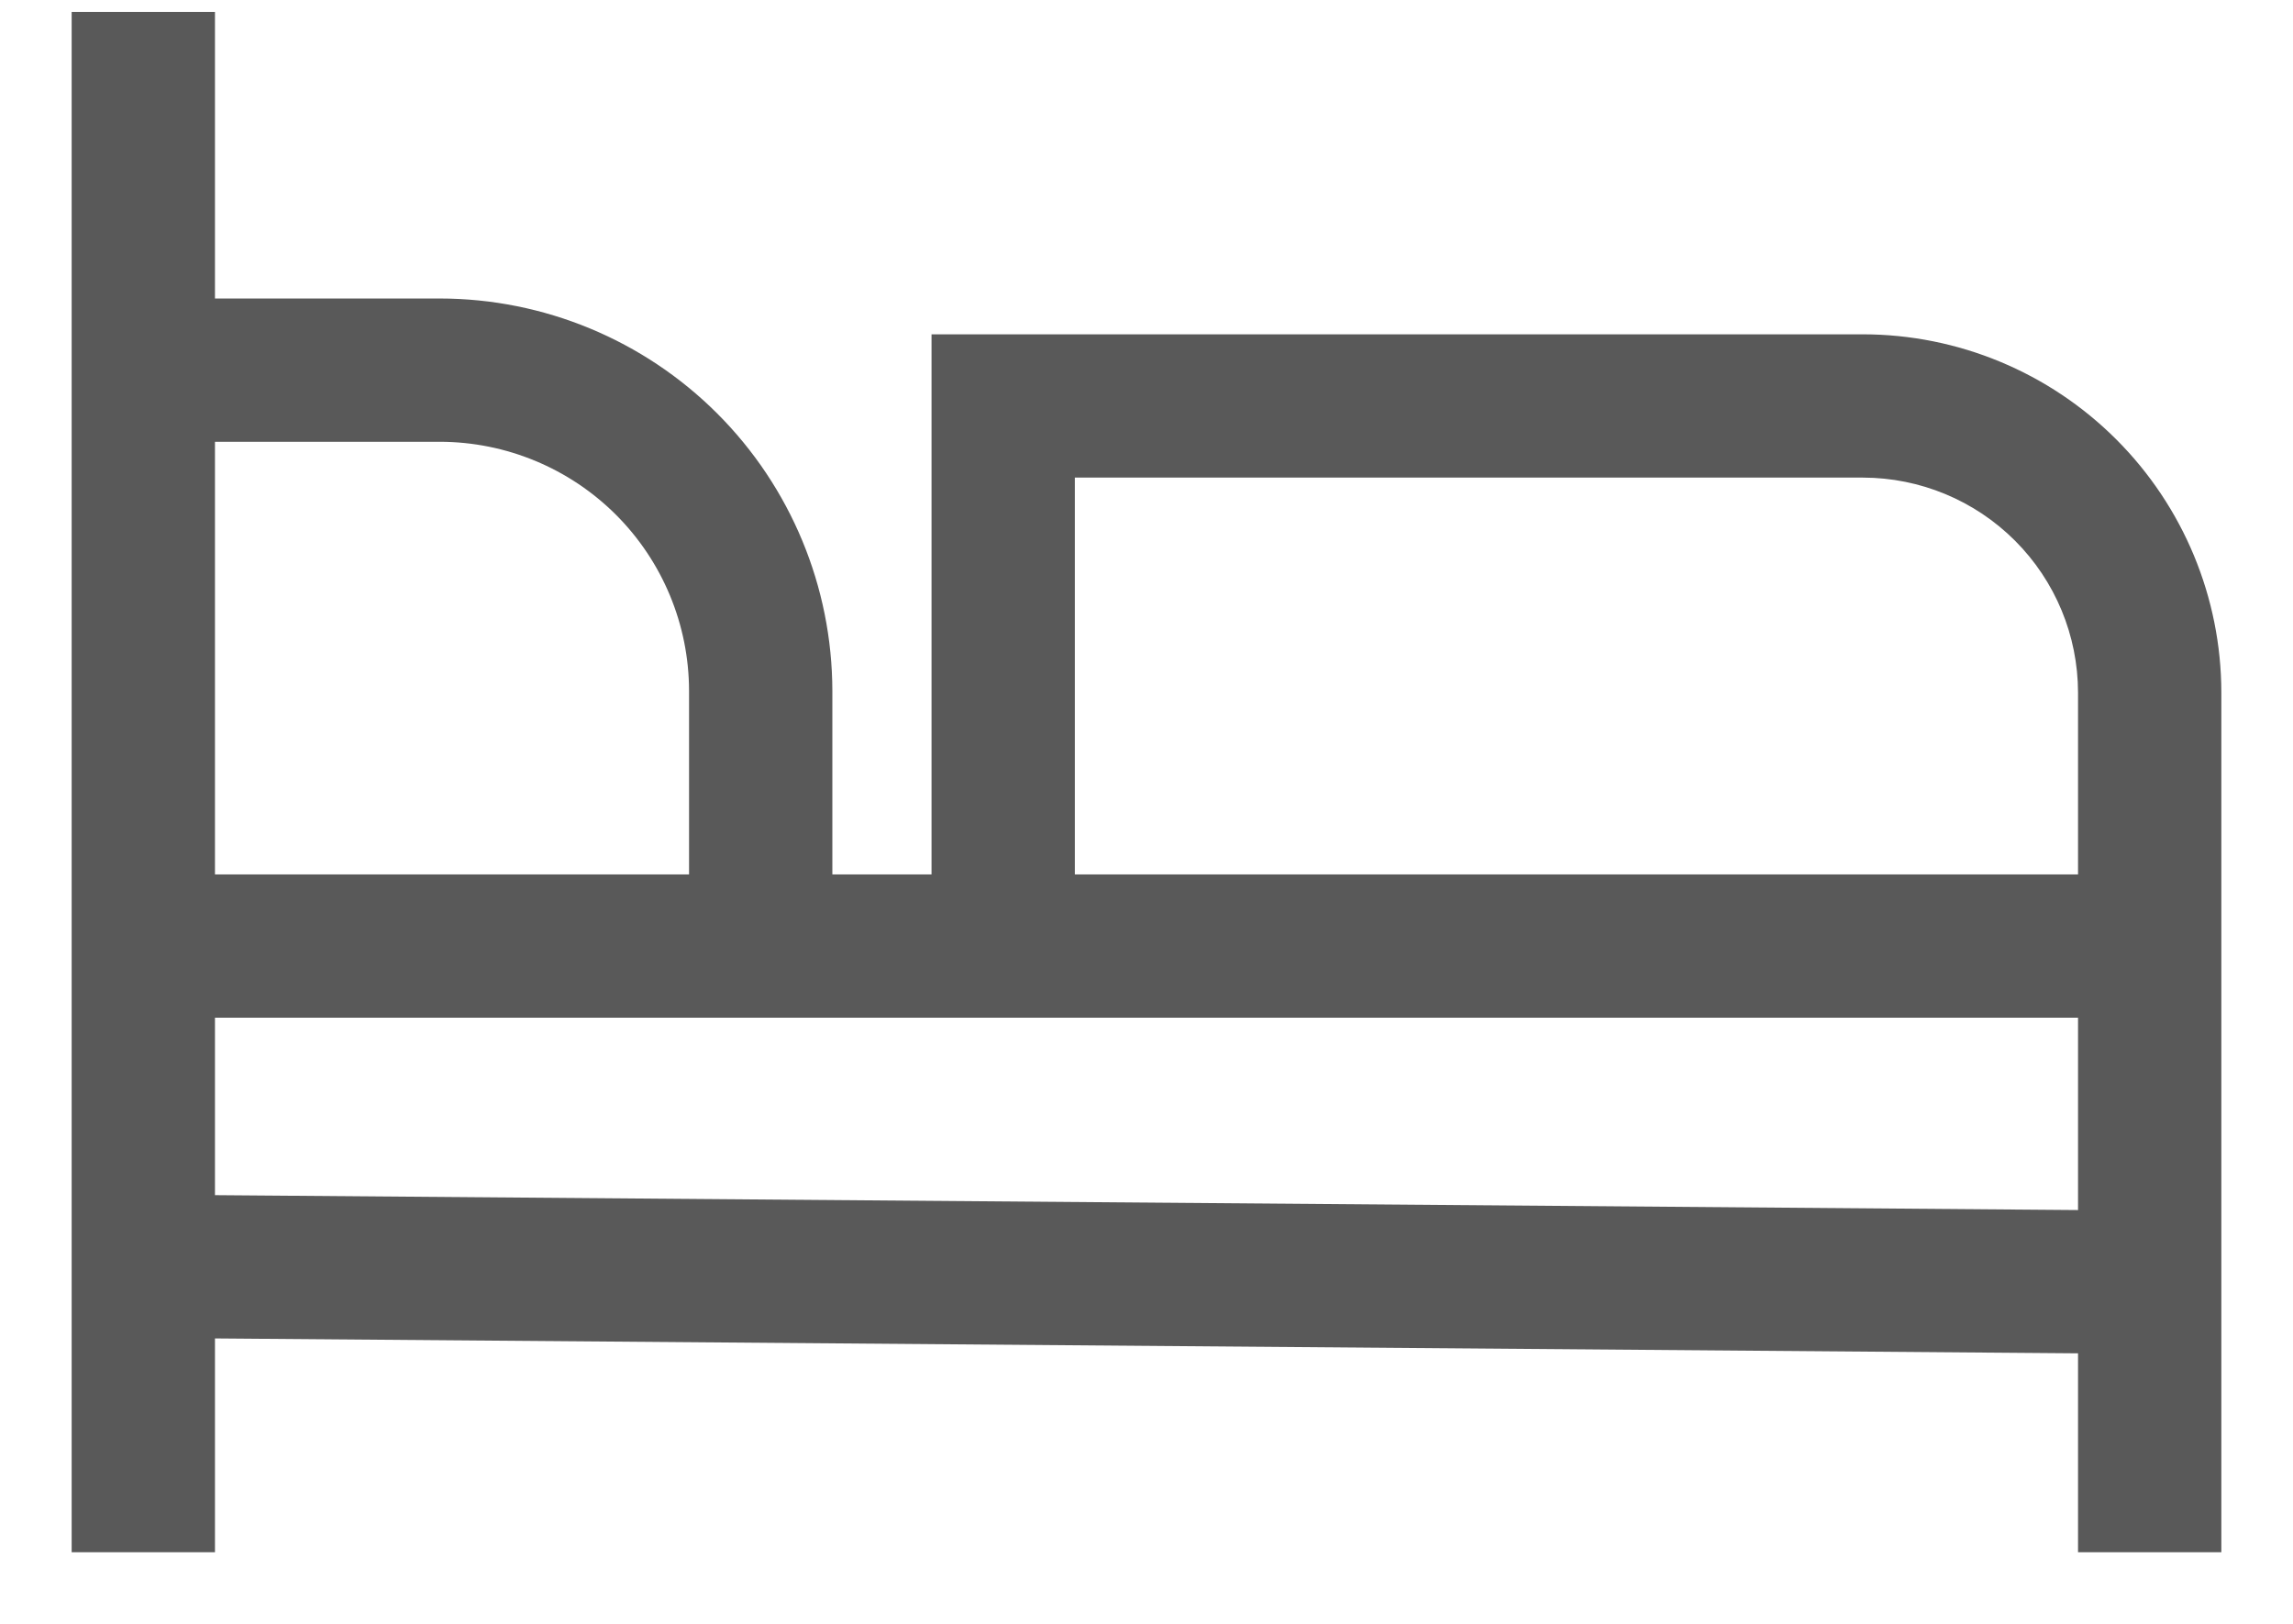 <svg width="24" height="17" viewBox="0 0 24 17" fill="none" xmlns="http://www.w3.org/2000/svg">
<path d="M19.5 3.5H9.75V9.154H8.712V7.232C8.71 6.143 8.277 5.099 7.507 4.329C6.737 3.559 5.693 3.126 4.604 3.125H2.25V0.125H0.75V16.25H2.25V14.012L21.75 14.168V16.25H23.25V7.25C23.249 6.256 22.853 5.303 22.15 4.6C21.447 3.897 20.494 3.501 19.5 3.5V3.5ZM2.25 4.625H4.604C5.296 4.626 5.958 4.901 6.447 5.389C6.936 5.878 7.211 6.541 7.212 7.232V9.154H2.25V4.625ZM21.75 12.668L2.25 12.512V10.654H21.75V12.668ZM21.75 9.154H11.25V5H19.5C20.096 5.001 20.668 5.238 21.09 5.66C21.512 6.082 21.749 6.653 21.75 7.25V9.154Z" fill="black" fill-opacity="0.65"/>
</svg>
